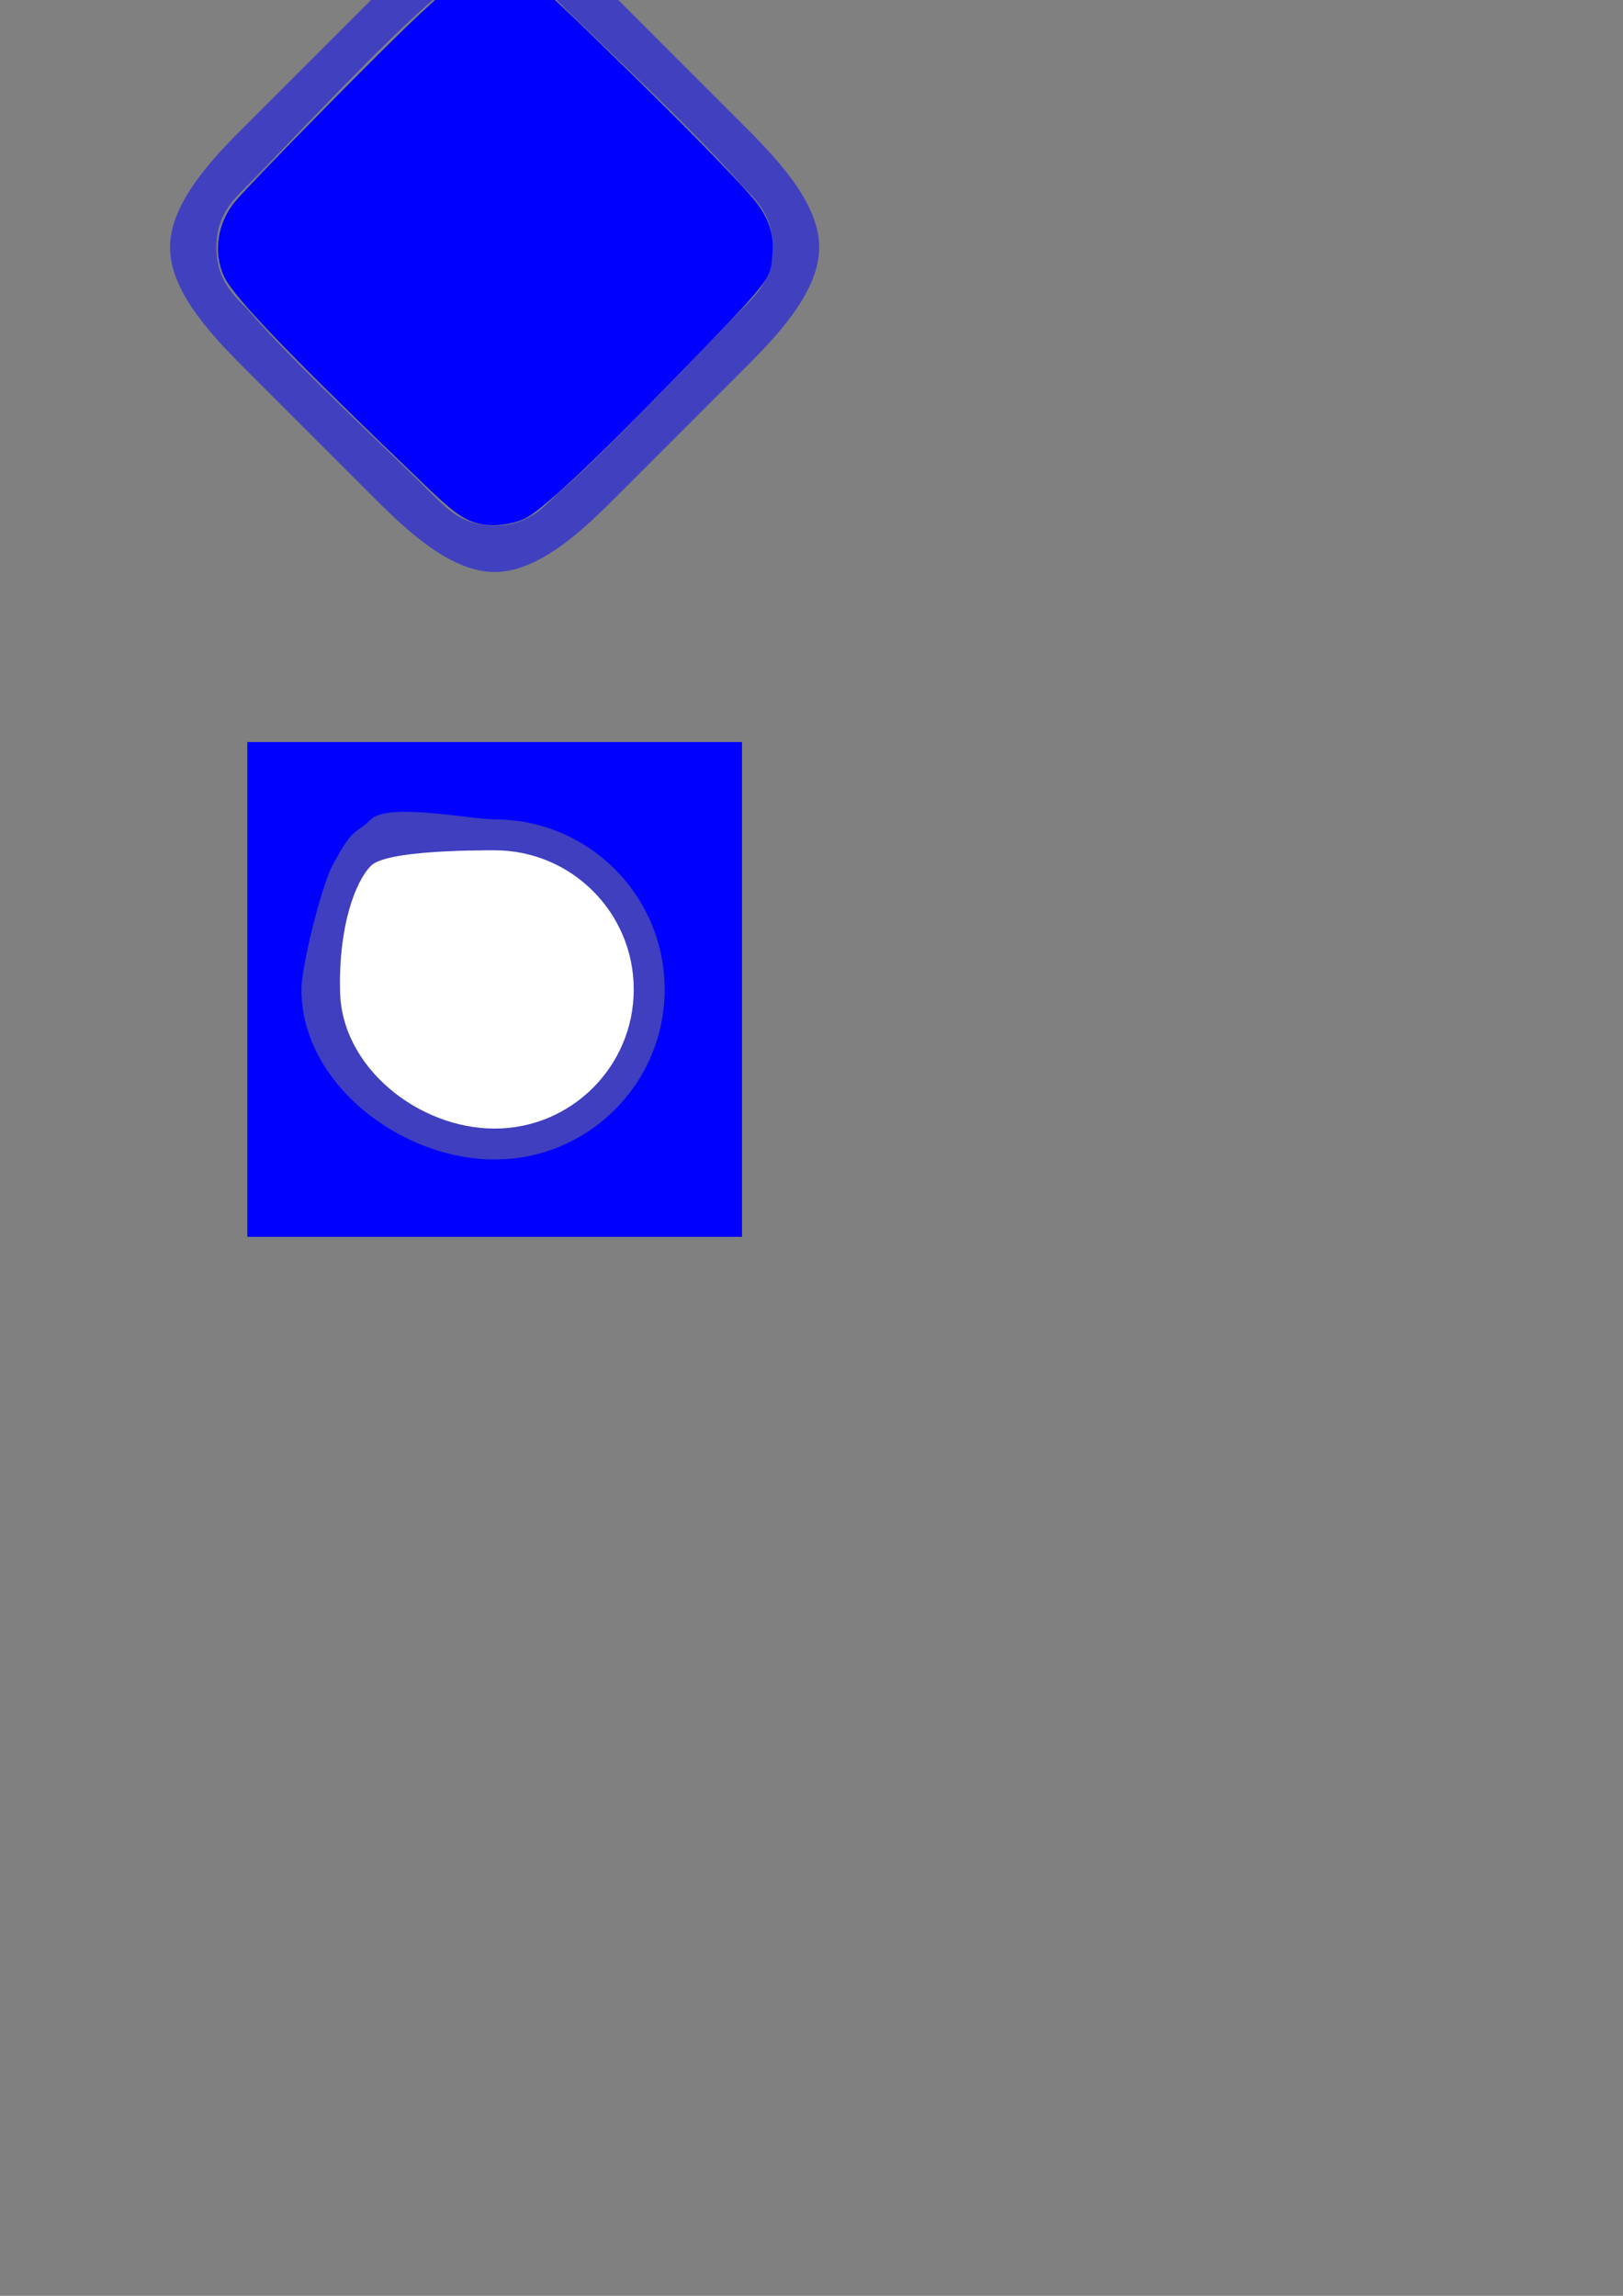 <?xml version="1.0" encoding="UTF-8" standalone="no"?>
<!-- Created with Inkscape (http://www.inkscape.org/) -->

<svg
   width="210mm"
   height="297mm"
   viewBox="0 0 210 297"
   version="1.1"
   id="svg1"
   inkscape:version="1.3.2 (091e20e, 2023-11-25, custom)"
   sodipodi:docname="curved.svg"
   xmlns:inkscape="http://www.inkscape.org/namespaces/inkscape"
   xmlns:sodipodi="http://sodipodi.sourceforge.net/DTD/sodipodi-0.dtd"
   xmlns="http://www.w3.org/2000/svg"
   xmlns:svg="http://www.w3.org/2000/svg">
  <rect x="0" y="0" width="210" height="297" fill="#808080" stroke="none"/>
  <sodipodi:namedview
     id="namedview1"
     pagecolor="#ffffff"
     bordercolor="#000000"
     borderopacity="0.25"
     inkscape:showpageshadow="2"
     inkscape:pageopacity="0.0"
     inkscape:pagecheckerboard="0"
     inkscape:deskcolor="#d1d1d1"
     inkscape:document-units="mm"
     showgrid="true"
     inkscape:zoom="5.4163862"
     inkscape:cx="228.84262"
     inkscape:cy="251.82842"
     inkscape:window-width="1920"
     inkscape:window-height="974"
     inkscape:window-x="-9"
     inkscape:window-y="-9"
     inkscape:window-maximized="1"
     inkscape:current-layer="layer1">
    <inkscape:grid
       id="grid1"
       units="mm"
       originx="0"
       originy="0"
       spacingx="1"
       spacingy="1"
       empcolor="#000000"
       empopacity="0.643"
       color="#8988ff"
       opacity="0.514"
       empspacing="16"
       dotted="false"
       gridanglex="30"
       gridanglez="30"
       visible="true" />
  </sodipodi:namedview>
  <defs
     id="defs1" />
  <g
     inkscape:label="Слой 1"
     inkscape:groupmode="layer"
     id="layer1">
    <rect
       style="fill:#0000ff;fill-opacity:0.504;stroke-width:0.497;stroke-linejoin:round"
       id="rect4"
       width="64"
       height="64"
       x="32"
       y="96" />
    <path
       id="path3"
       style="fill:#ffffff;stroke-width:0.497;stroke-linejoin:round"
       d="m 82,128 c 0,9.941 -8.059,18 -18,18 -9.941,0 -20,-8.059 -20,-18 -0.174,-8.256 2,-14 4,-16 2,-2 13.515,-2 16,-2 C 73.941,110 82,118.059 82,128 Z"
       sodipodi:nodetypes="ssssss" />
    <path
       id="rect3"
       style="fill:#0000ff;fill-opacity:1;stroke-width:0.497;stroke-linejoin:round"
       d="M 32,96 V 160 H 96 V 96 Z m 32,10 c 12.15,1.7e-4 22,9.85 22,22 1.18e-4,12.15 -9.849,22 -22,22 C 51.85,150 39,140.15 39,128 c 4.2e-5,-3.038 2.605,-13.368 4,-16 2.8,-5.285 3,-4 5,-6 2.205,-2.205 12.963,2.2e-4 16,2.5e-4 z"
       sodipodi:nodetypes="cccccccccssc" />
    <path
       id="path1"
       style="fill:#0000ff;fill-opacity:0.496;stroke:none;stroke-width:0.497;stroke-linejoin:round;stroke-dasharray:none"
       d="M 22 32 C 22 38 28 44 32 48 L 48 64 C 52 68 58 74 64 74 L 64 68 C 60 68 58 66 56 64 C 51 59 38 47 32 40 C 30 38 28 36 28 32 L 22 32 z " />
    <path
       id="path1-5"
       style="fill:#0000ff;fill-opacity:0.496;stroke:none;stroke-width:0.497;stroke-linejoin:round;stroke-dasharray:none"
       d="m 64,74 c 6,0 12,-6 16,-10 l 16,-16 c 4,-4 10,-10 10,-16 h -6 c 0,4 -2,6 -4,8 -5,5 -17,18 -24,24 -2,2 -4,4 -8,4 z" />
    <path
       id="path1-1"
       style="fill:#0000ff;fill-opacity:0.496;stroke:none;stroke-width:0.497;stroke-linejoin:round;stroke-dasharray:none"
       d="M 64,-10 C 58,-10 52,-4 48,0 l -16,16 c -4,4 -10,10 -10,16 h 6 c 0,-4 2,-6 4,-8 C 37,19 49,6 56,0 c 2,-2 4,-4 8,-4 z" />
    <path
       id="path1-7"
       style="fill:#0000ff;fill-opacity:0.496;stroke:none;stroke-width:0.497;stroke-linejoin:round;stroke-dasharray:none"
       d="M 106,32 C 106,26 100,20 96,16 L 80,-5.7452112e-5 C 76,-4 70,-10 64,-10 v 6 c 4,0 6,2 8,4 C 77,5 90,17 96,24 c 2,2 4,4 4,8 z" />
    <path
       style="fill:#0000ff;fill-opacity:1;stroke:none;stroke-width:1.962;stroke-linejoin:round;stroke-dasharray:none;stroke-opacity:1"
       d="m 234.826,255.877 c -7.639,-1.587 -12.765,-5.071 -25.767,-17.509 -66.296,-63.424 -94.973,-93.182 -99.701,-103.457 -5.437,-11.816 -3.184,-26.406 5.689,-36.834 8.878,-10.435 72.776,-75.295 89.631,-90.981 20.428,-19.011 24.25,-21.195 37.099,-21.195 14.805,0 15.565,0.532 53.649,37.539 39.232,38.123 68.179,67.738 74.445,76.164 5.829,7.838 8.148,15.561 7.324,24.386 -1.227,13.135 0.284,11.236 -50.82,63.904 -36.8,37.927 -62.576,61.895 -70.323,65.392 -6.243,2.817 -14.999,3.887 -21.227,2.592 z"
       id="path5"
       transform="scale(0.265)" />
  </g>
</svg>
